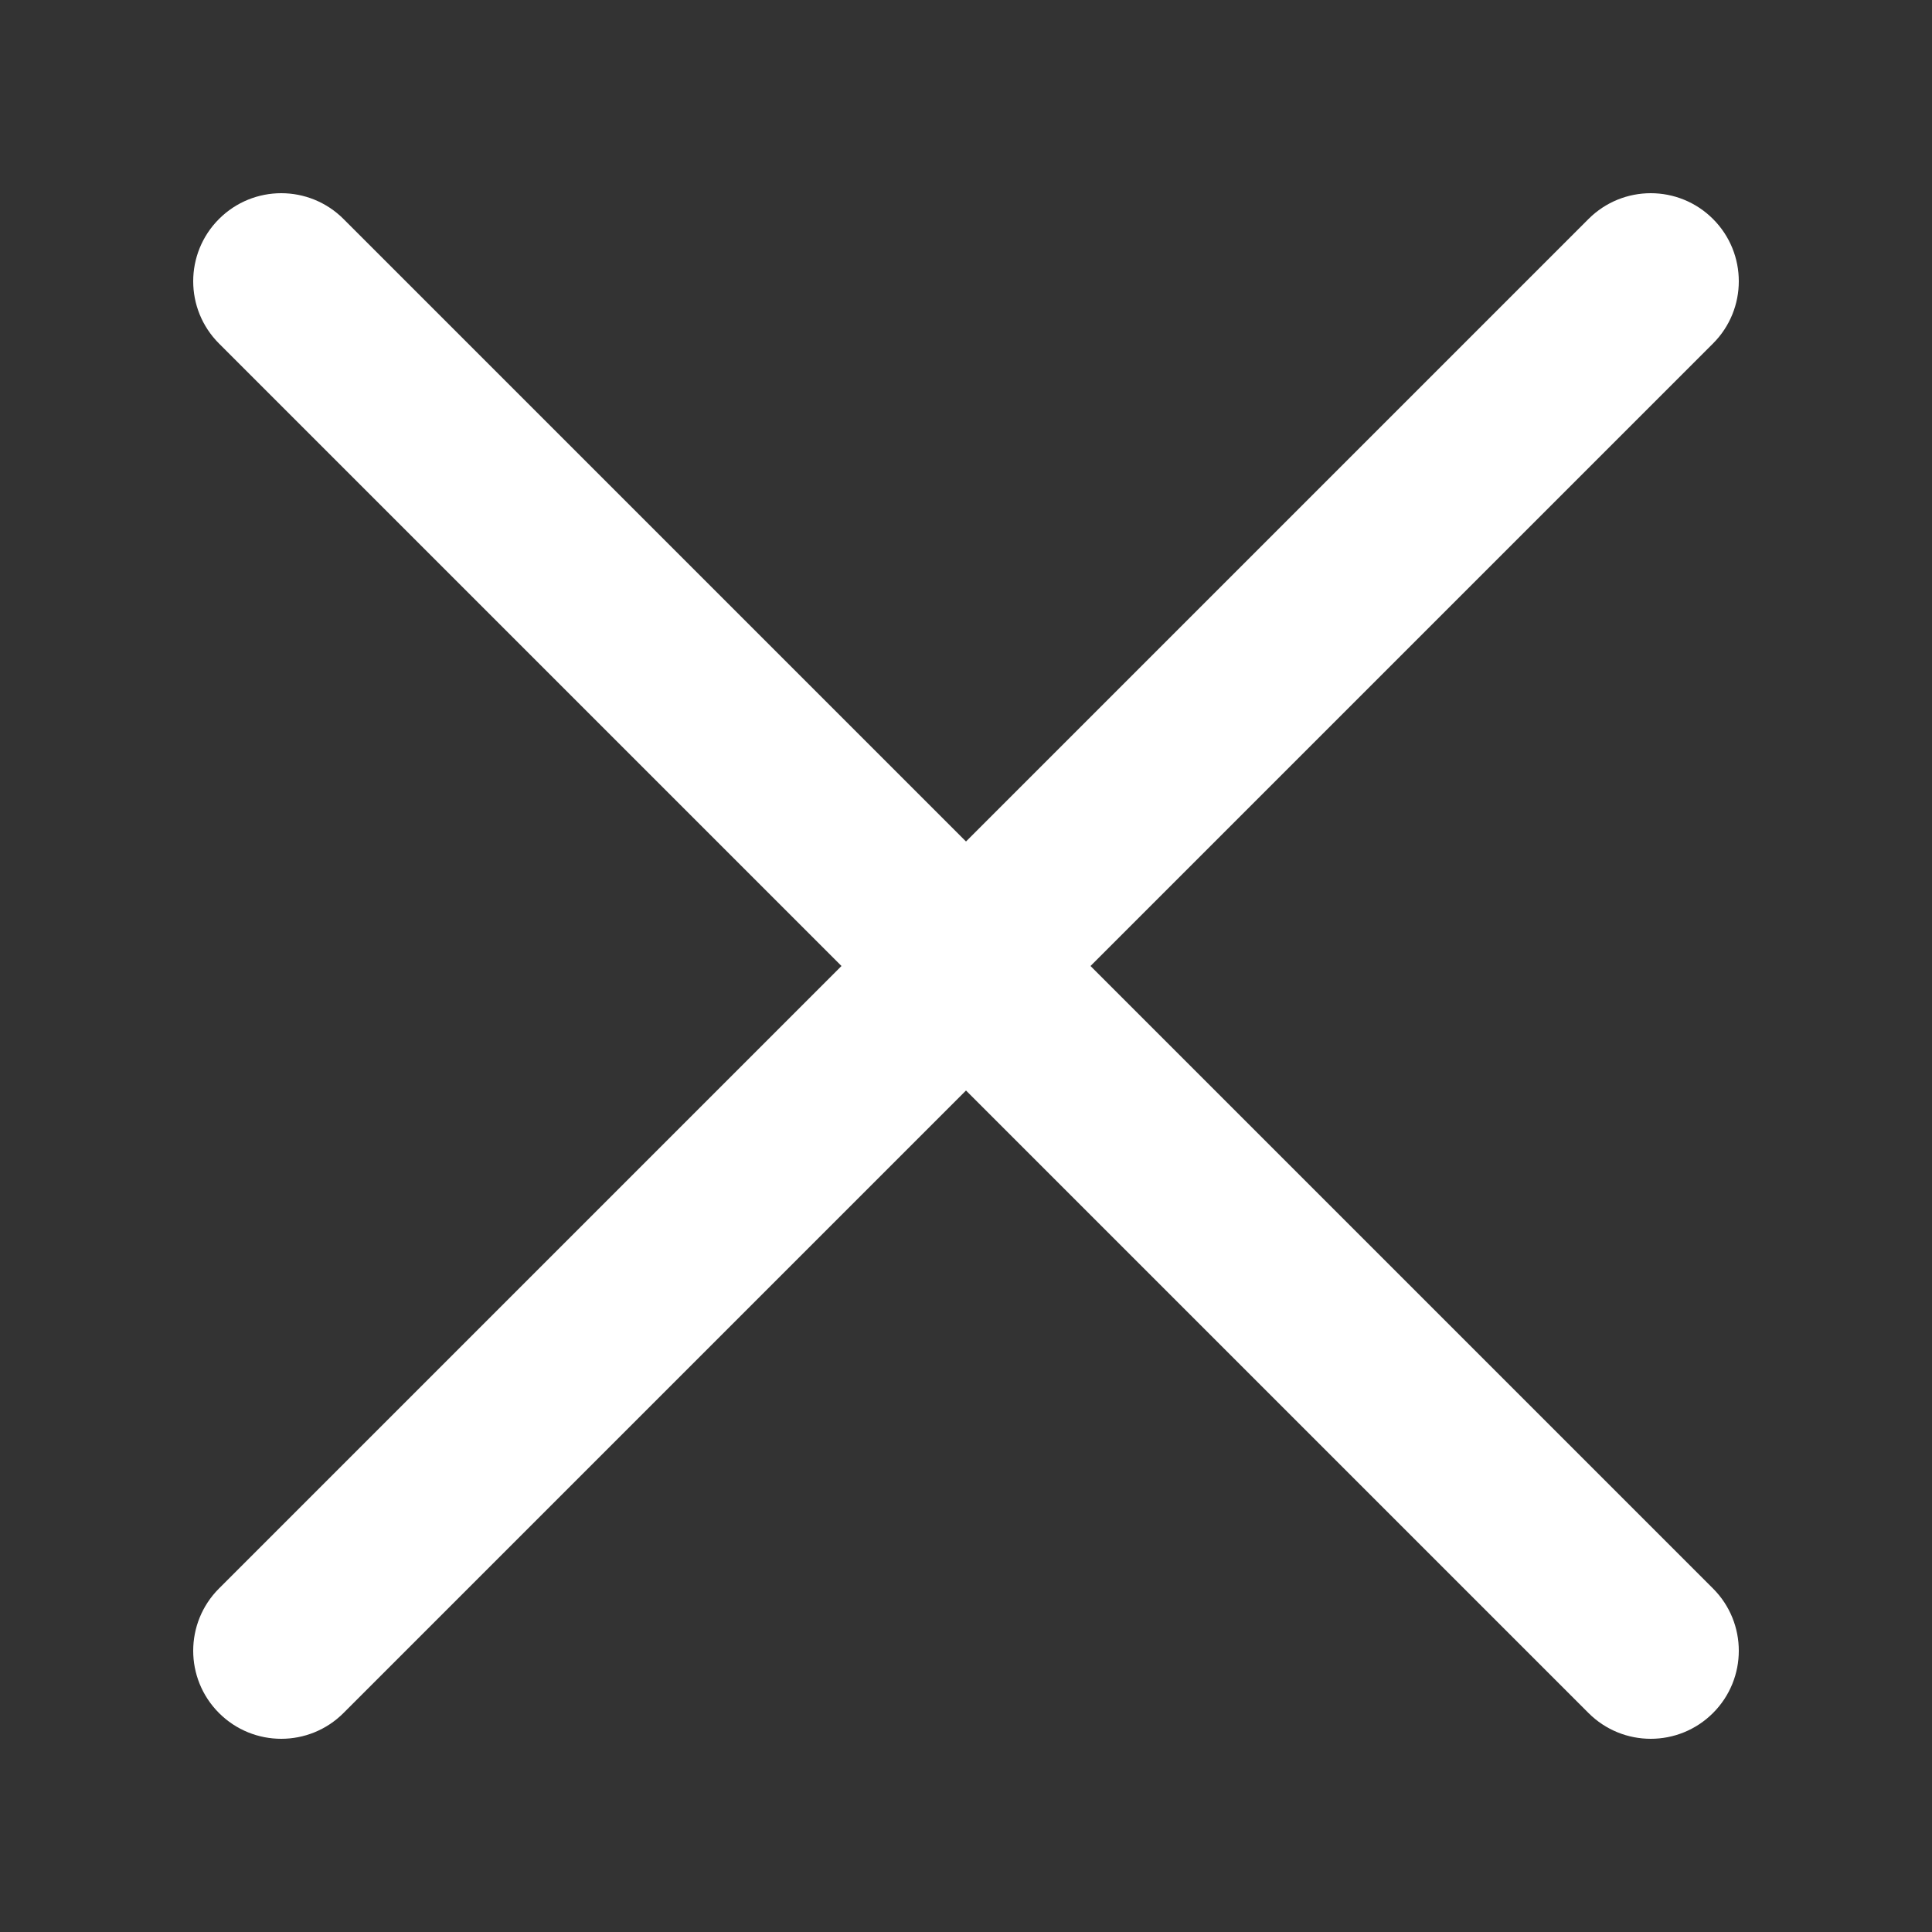 <svg width="20" height="20" viewBox="0 0 20 20" fill="none" xmlns="http://www.w3.org/2000/svg">
<rect x="0" y="0" width="20" height="20" fill="#333333" stroke="none"/>
<path d="M2.267 17.733C1.911 17.377 1.911 16.8 2.267 16.444L16.444 2.267C16.8 1.911 17.377 1.911 17.733 2.267C18.089 2.623 18.089 3.2 17.733 3.556L3.556 17.733C3.2 18.089 2.623 18.089 2.267 17.733Z" fill="white"/>
<path d="M2.267 2.267C2.623 1.911 3.2 1.911 3.556 2.267L17.733 16.444C18.089 16.8 18.089 17.377 17.733 17.733C17.377 18.089 16.8 18.089 16.444 17.733L2.267 3.556C1.911 3.2 1.911 2.623 2.267 2.267Z" fill="white"/>
</svg>
